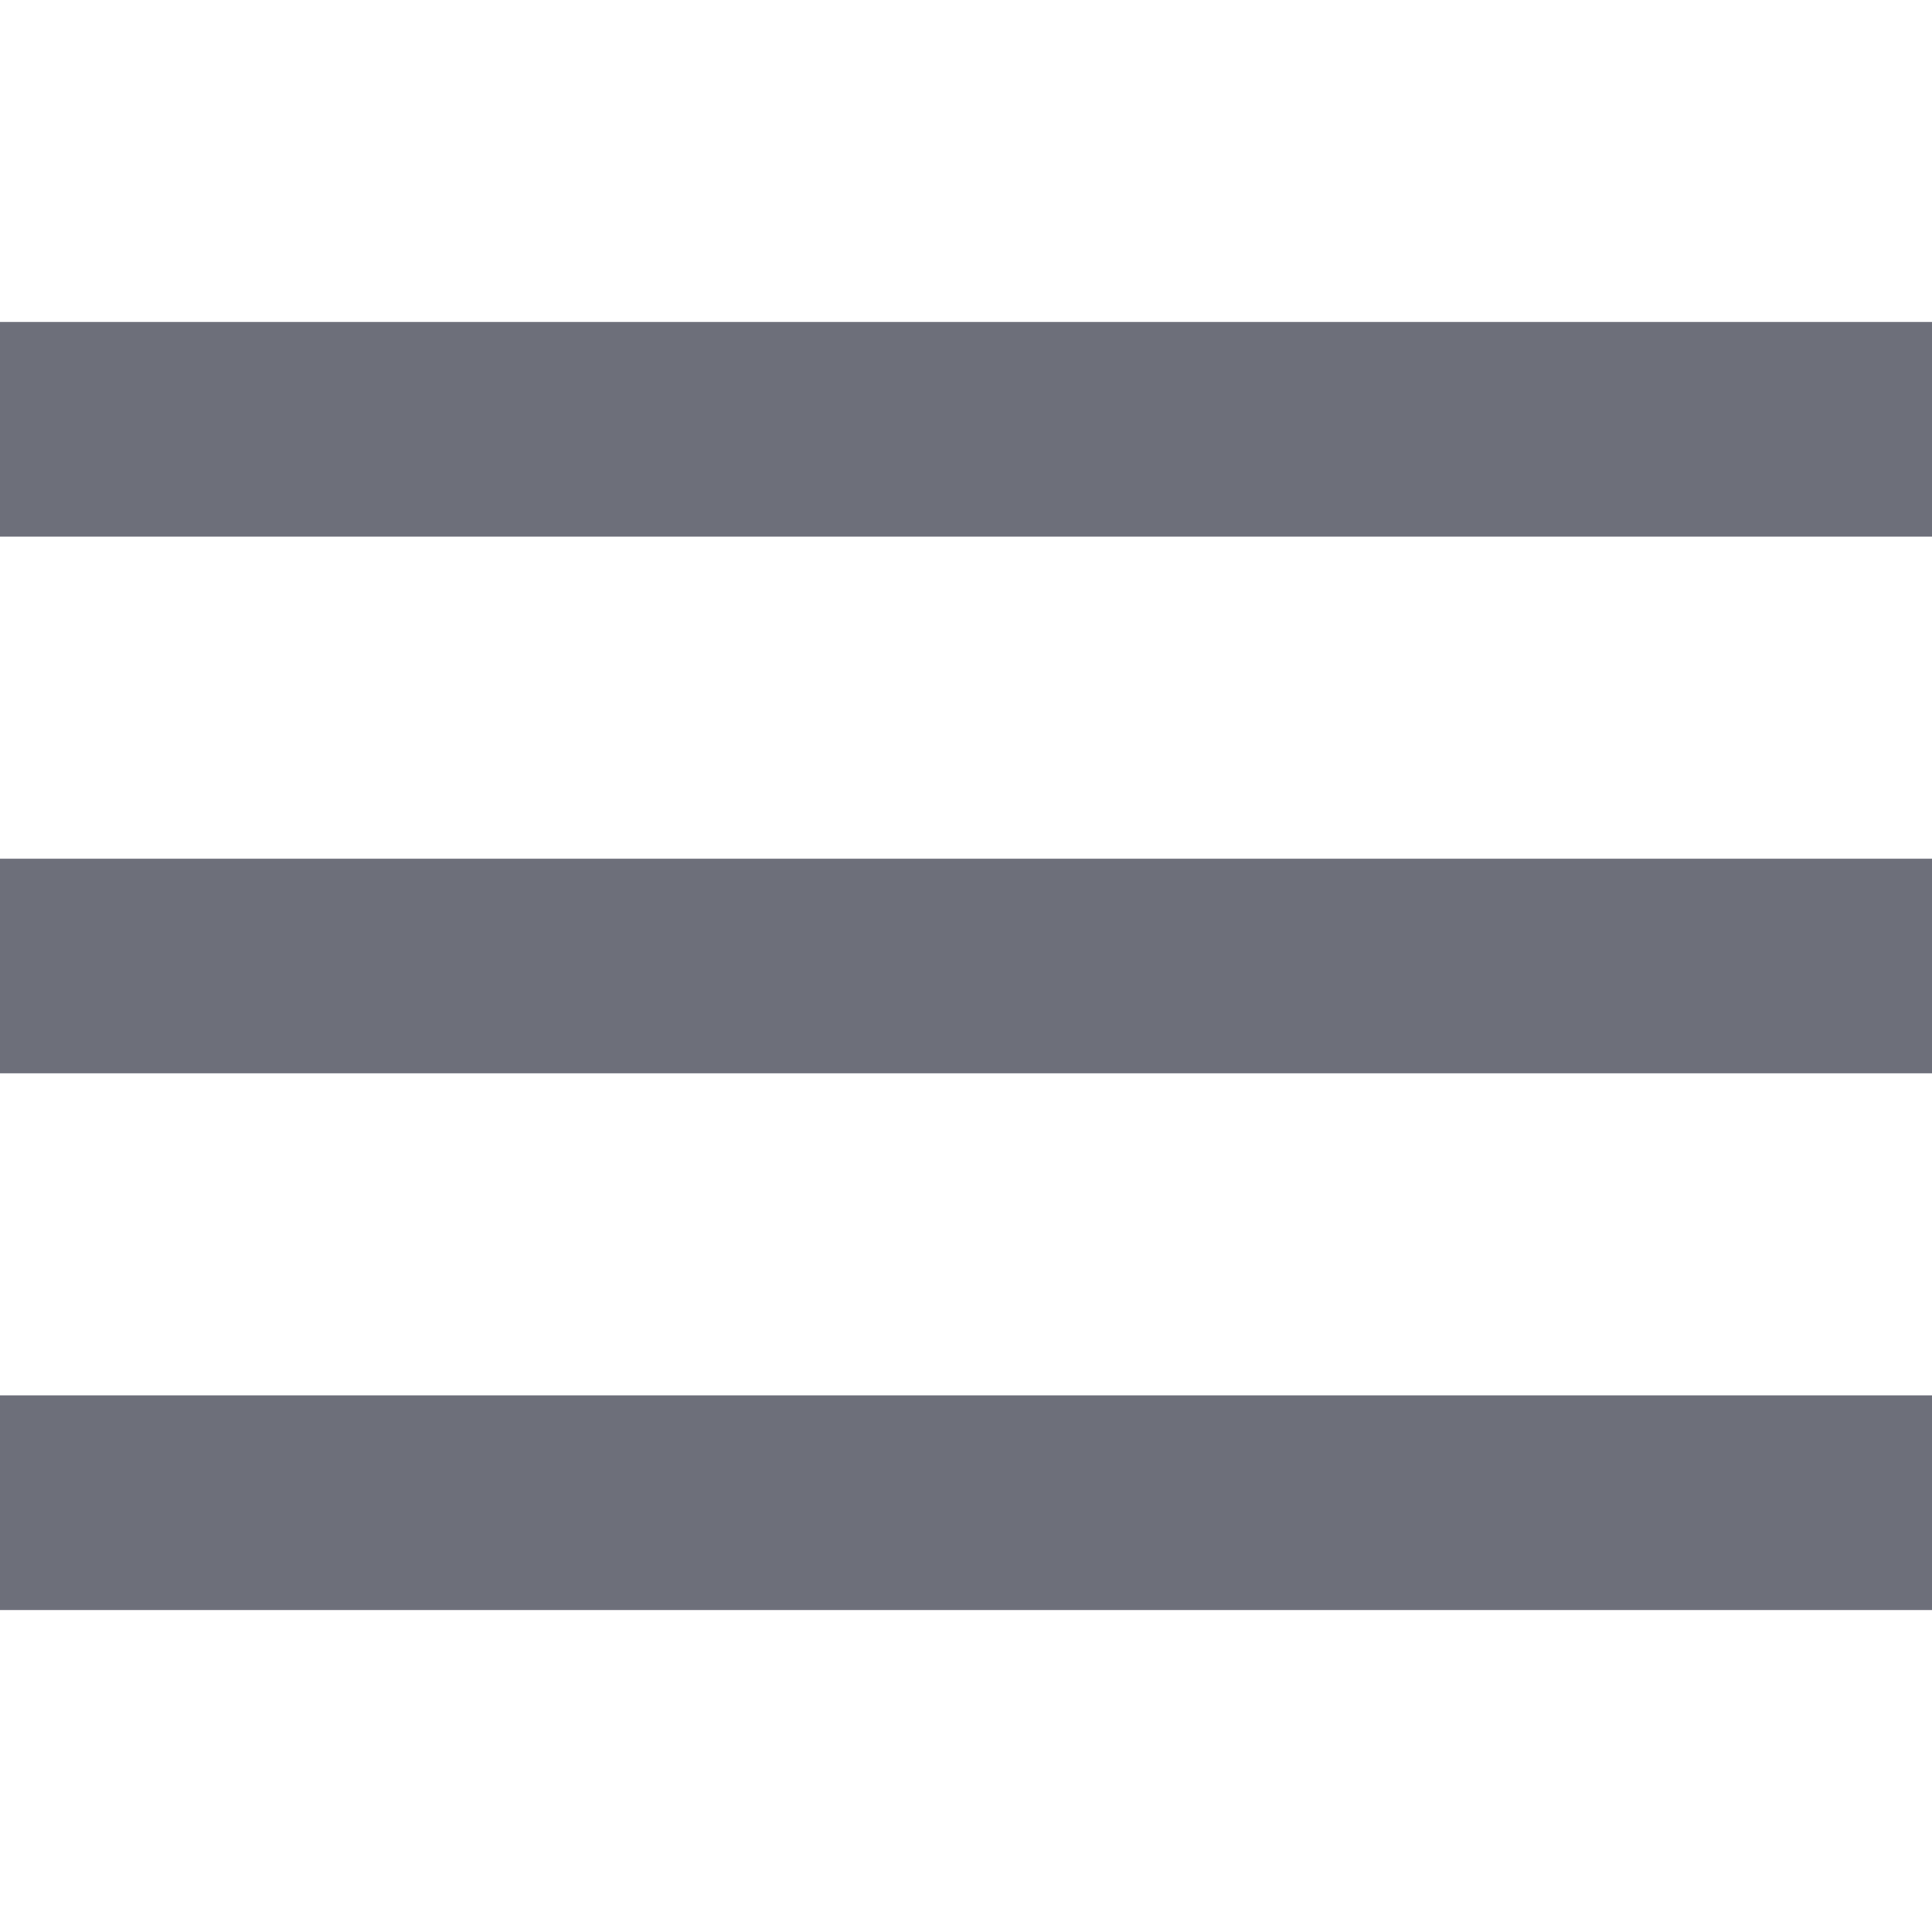 <?xml version="1.0"?>
<svg xmlns="http://www.w3.org/2000/svg" xmlns:xlink="http://www.w3.org/1999/xlink" version="1.1" id="Capa_1" x="0px" y="0px" viewBox="0 0 384 384" style="enable-background:new 0 0 384 384;" xml:space="preserve" width="512px" height="512px"><g><g>
	<g>
		<g>
			<rect x="0" y="277.333" width="384" height="42.667" data-original="#000000" class="active-path" data-old_color="#000000" fill="#6D6F7A"/>
			<rect x="0" y="170.667" width="384" height="42.667" data-original="#000000" class="active-path" data-old_color="#000000" fill="#6D6F7A"/>
			<rect x="0" y="64" width="384" height="42.667" data-original="#000000" class="active-path" data-old_color="#000000" fill="#6D6F7A"/>
		</g>
	</g>
</g></g> </svg>

